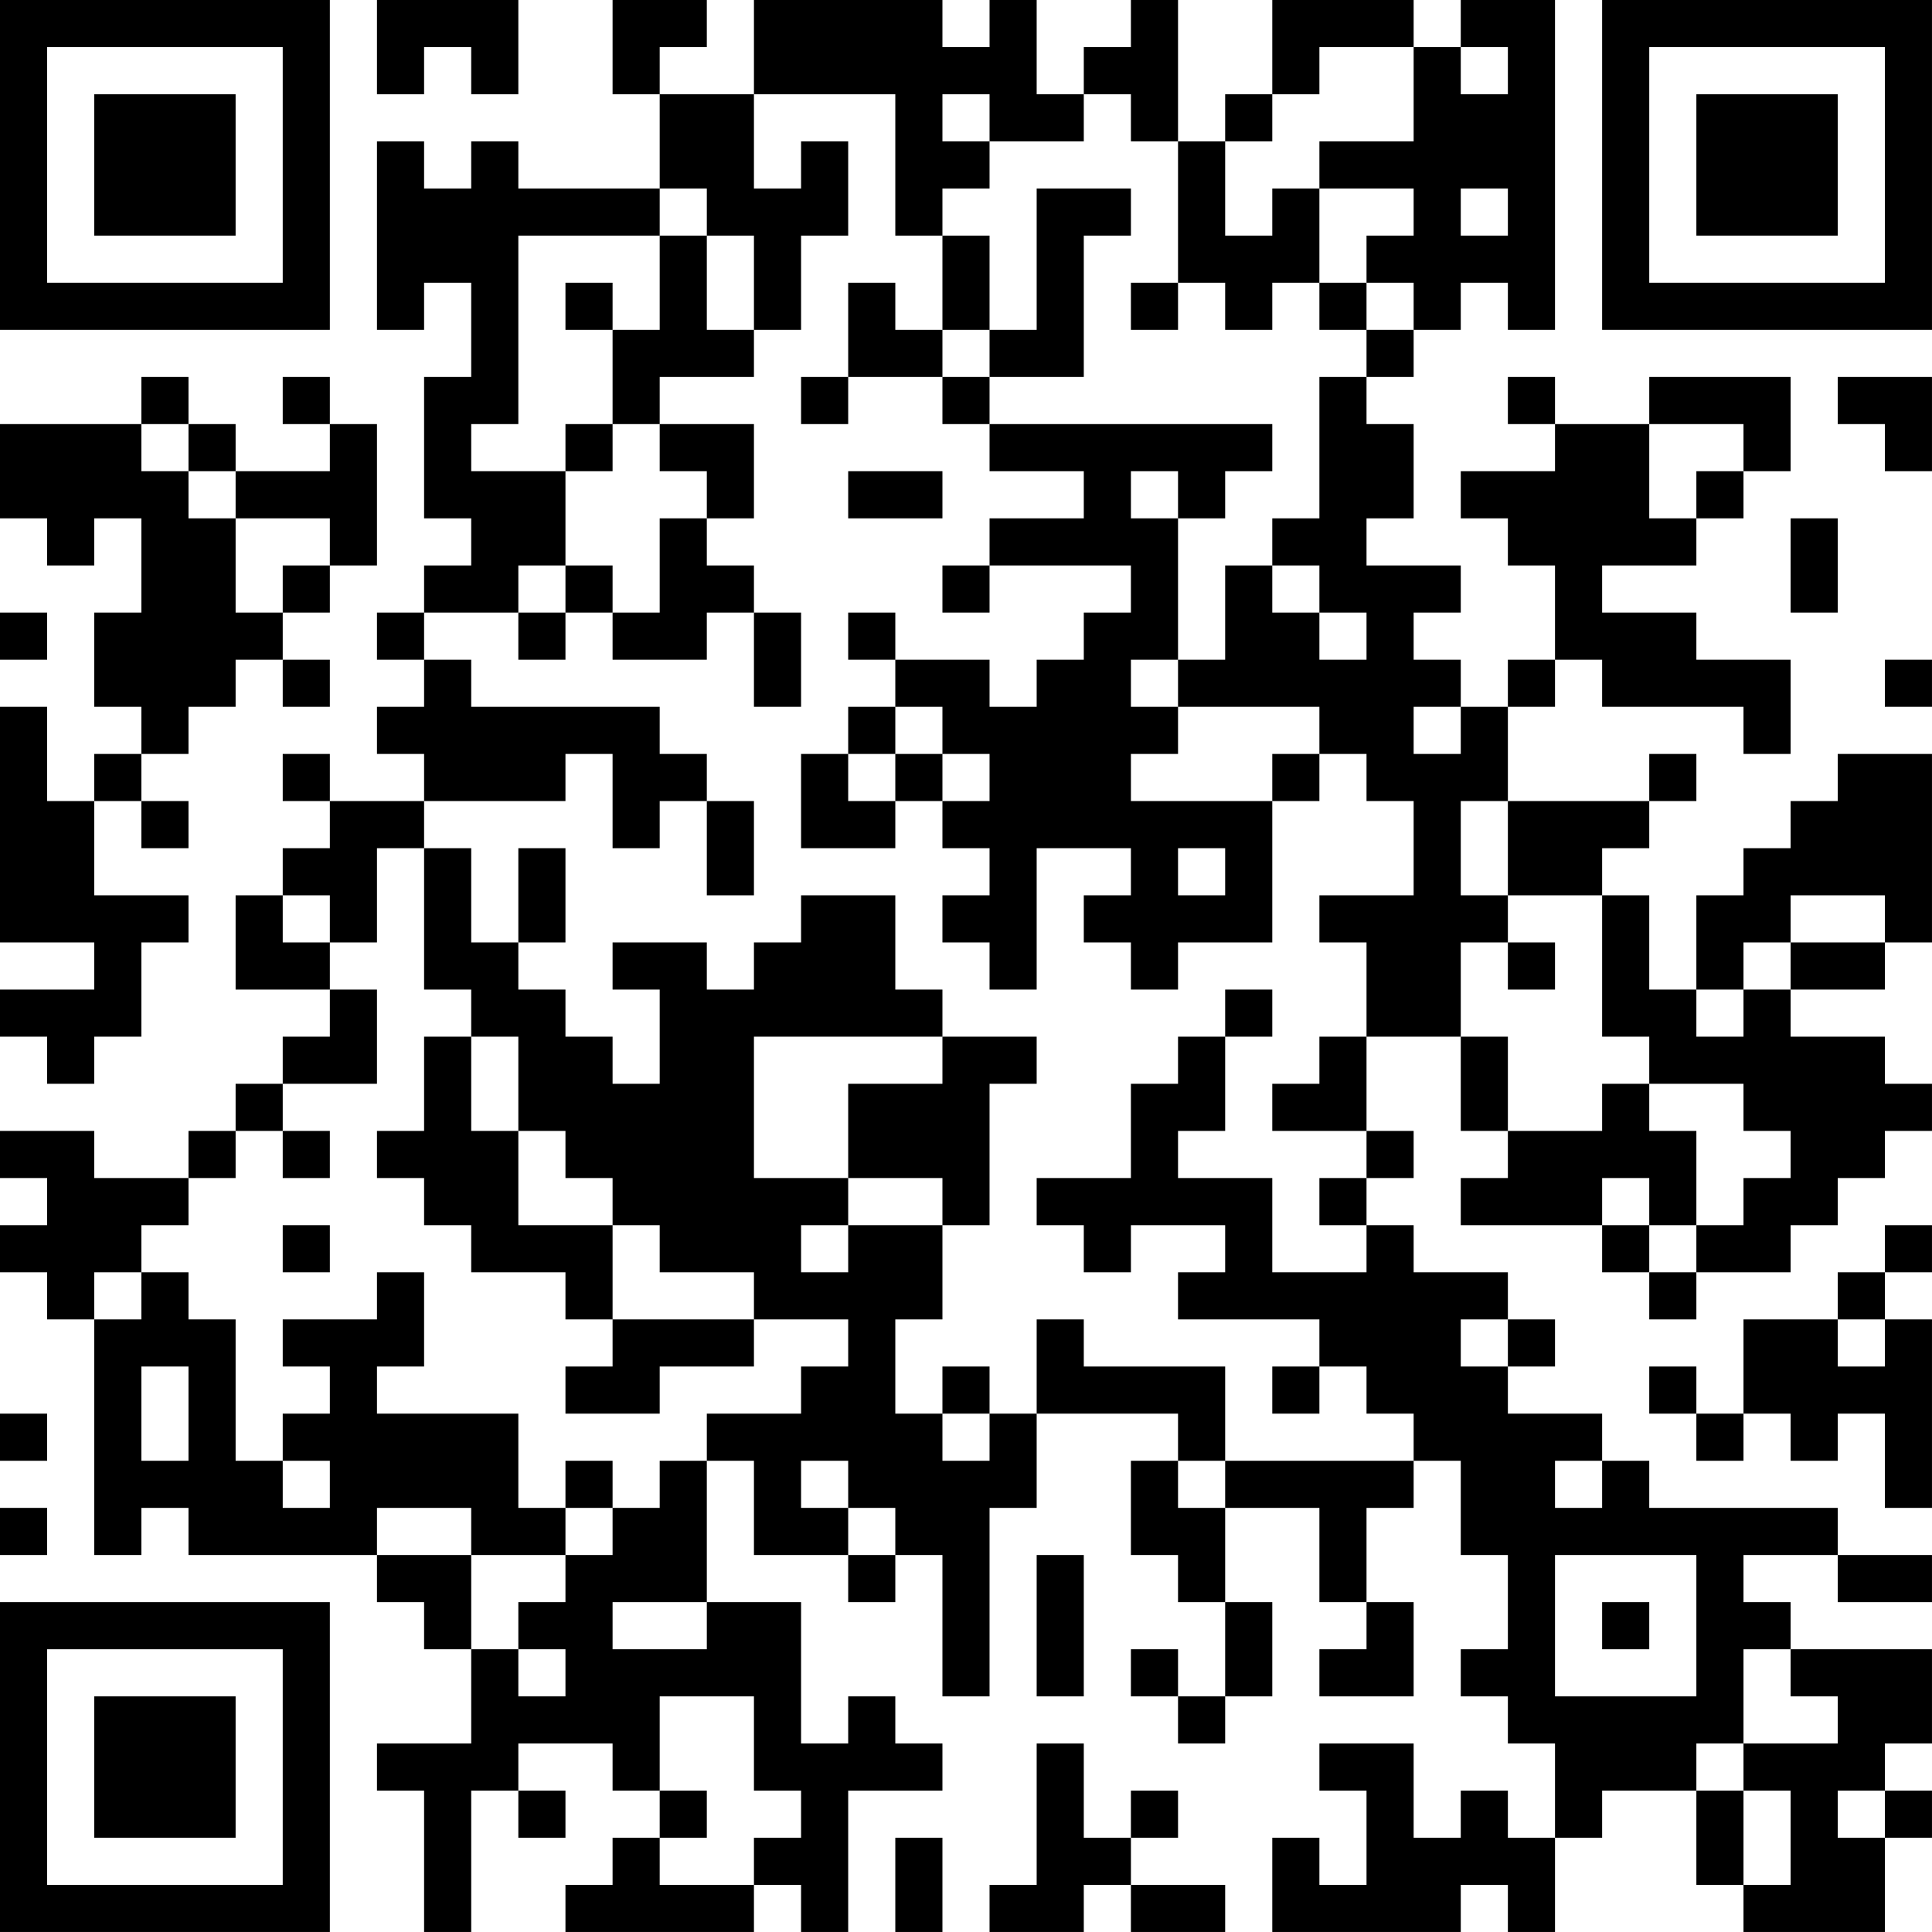 <?xml version="1.0" encoding="UTF-8"?>
<svg xmlns="http://www.w3.org/2000/svg" version="1.1" width="200" height="200" viewBox="0 0 200 200"><rect x="0" y="0" width="200" height="200" fill="#ffffff"/><g transform="scale(4.878)"><g transform="translate(0,0)"><path fill-rule="evenodd" d="M8 0L8 2L9 2L9 1L10 1L10 2L11 2L11 0ZM13 0L13 2L14 2L14 4L11 4L11 3L10 3L10 4L9 4L9 3L8 3L8 7L9 7L9 6L10 6L10 8L9 8L9 11L10 11L10 12L9 12L9 13L8 13L8 14L9 14L9 15L8 15L8 16L9 16L9 17L7 17L7 16L6 16L6 17L7 17L7 18L6 18L6 19L5 19L5 21L7 21L7 22L6 22L6 23L5 23L5 24L4 24L4 25L2 25L2 24L0 24L0 25L1 25L1 26L0 26L0 27L1 27L1 28L2 28L2 33L3 33L3 32L4 32L4 33L8 33L8 34L9 34L9 35L10 35L10 37L8 37L8 38L9 38L9 41L10 41L10 38L11 38L11 39L12 39L12 38L11 38L11 37L13 37L13 38L14 38L14 39L13 39L13 40L12 40L12 41L16 41L16 40L17 40L17 41L18 41L18 38L20 38L20 37L19 37L19 36L18 36L18 37L17 37L17 34L15 34L15 31L16 31L16 33L18 33L18 34L19 34L19 33L20 33L20 36L21 36L21 32L22 32L22 30L25 30L25 31L24 31L24 33L25 33L25 34L26 34L26 36L25 36L25 35L24 35L24 36L25 36L25 37L26 37L26 36L27 36L27 34L26 34L26 32L28 32L28 34L29 34L29 35L28 35L28 36L30 36L30 34L29 34L29 32L30 32L30 31L31 31L31 33L32 33L32 35L31 35L31 36L32 36L32 37L33 37L33 39L32 39L32 38L31 38L31 39L30 39L30 37L28 37L28 38L29 38L29 40L28 40L28 39L27 39L27 41L31 41L31 40L32 40L32 41L33 41L33 39L34 39L34 38L36 38L36 40L37 40L37 41L40 41L40 39L41 39L41 38L40 38L40 37L41 37L41 35L38 35L38 34L37 34L37 33L39 33L39 34L41 34L41 33L39 33L39 32L35 32L35 31L34 31L34 30L32 30L32 29L33 29L33 28L32 28L32 27L30 27L30 26L29 26L29 25L30 25L30 24L29 24L29 22L31 22L31 24L32 24L32 25L31 25L31 26L34 26L34 27L35 27L35 28L36 28L36 27L38 27L38 26L39 26L39 25L40 25L40 24L41 24L41 23L40 23L40 22L38 22L38 21L40 21L40 20L41 20L41 16L39 16L39 17L38 17L38 18L37 18L37 19L36 19L36 21L35 21L35 19L34 19L34 18L35 18L35 17L36 17L36 16L35 16L35 17L32 17L32 15L33 15L33 14L34 14L34 15L37 15L37 16L38 16L38 14L36 14L36 13L34 13L34 12L36 12L36 11L37 11L37 10L38 10L38 8L35 8L35 9L33 9L33 8L32 8L32 9L33 9L33 10L31 10L31 11L32 11L32 12L33 12L33 14L32 14L32 15L31 15L31 14L30 14L30 13L31 13L31 12L29 12L29 11L30 11L30 9L29 9L29 8L30 8L30 7L31 7L31 6L32 6L32 7L33 7L33 0L31 0L31 1L30 1L30 0L27 0L27 2L26 2L26 3L25 3L25 0L24 0L24 1L23 1L23 2L22 2L22 0L21 0L21 1L20 1L20 0L16 0L16 2L14 2L14 1L15 1L15 0ZM28 1L28 2L27 2L27 3L26 3L26 5L27 5L27 4L28 4L28 6L27 6L27 7L26 7L26 6L25 6L25 3L24 3L24 2L23 2L23 3L21 3L21 2L20 2L20 3L21 3L21 4L20 4L20 5L19 5L19 2L16 2L16 4L17 4L17 3L18 3L18 5L17 5L17 7L16 7L16 5L15 5L15 4L14 4L14 5L11 5L11 9L10 9L10 10L12 10L12 12L11 12L11 13L9 13L9 14L10 14L10 15L14 15L14 16L15 16L15 17L14 17L14 18L13 18L13 16L12 16L12 17L9 17L9 18L8 18L8 20L7 20L7 19L6 19L6 20L7 20L7 21L8 21L8 23L6 23L6 24L5 24L5 25L4 25L4 26L3 26L3 27L2 27L2 28L3 28L3 27L4 27L4 28L5 28L5 31L6 31L6 32L7 32L7 31L6 31L6 30L7 30L7 29L6 29L6 28L8 28L8 27L9 27L9 29L8 29L8 30L11 30L11 32L12 32L12 33L10 33L10 32L8 32L8 33L10 33L10 35L11 35L11 36L12 36L12 35L11 35L11 34L12 34L12 33L13 33L13 32L14 32L14 31L15 31L15 30L17 30L17 29L18 29L18 28L16 28L16 27L14 27L14 26L13 26L13 25L12 25L12 24L11 24L11 22L10 22L10 21L9 21L9 18L10 18L10 20L11 20L11 21L12 21L12 22L13 22L13 23L14 23L14 21L13 21L13 20L15 20L15 21L16 21L16 20L17 20L17 19L19 19L19 21L20 21L20 22L16 22L16 25L18 25L18 26L17 26L17 27L18 27L18 26L20 26L20 28L19 28L19 30L20 30L20 31L21 31L21 30L22 30L22 28L23 28L23 29L26 29L26 31L25 31L25 32L26 32L26 31L30 31L30 30L29 30L29 29L28 29L28 28L25 28L25 27L26 27L26 26L24 26L24 27L23 27L23 26L22 26L22 25L24 25L24 23L25 23L25 22L26 22L26 24L25 24L25 25L27 25L27 27L29 27L29 26L28 26L28 25L29 25L29 24L27 24L27 23L28 23L28 22L29 22L29 20L28 20L28 19L30 19L30 17L29 17L29 16L28 16L28 15L25 15L25 14L26 14L26 12L27 12L27 13L28 13L28 14L29 14L29 13L28 13L28 12L27 12L27 11L28 11L28 8L29 8L29 7L30 7L30 6L29 6L29 5L30 5L30 4L28 4L28 3L30 3L30 1ZM31 1L31 2L32 2L32 1ZM22 4L22 7L21 7L21 5L20 5L20 7L19 7L19 6L18 6L18 8L17 8L17 9L18 9L18 8L20 8L20 9L21 9L21 10L23 10L23 11L21 11L21 12L20 12L20 13L21 13L21 12L24 12L24 13L23 13L23 14L22 14L22 15L21 15L21 14L19 14L19 13L18 13L18 14L19 14L19 15L18 15L18 16L17 16L17 18L19 18L19 17L20 17L20 18L21 18L21 19L20 19L20 20L21 20L21 21L22 21L22 18L24 18L24 19L23 19L23 20L24 20L24 21L25 21L25 20L27 20L27 17L28 17L28 16L27 16L27 17L24 17L24 16L25 16L25 15L24 15L24 14L25 14L25 11L26 11L26 10L27 10L27 9L21 9L21 8L23 8L23 5L24 5L24 4ZM31 4L31 5L32 5L32 4ZM14 5L14 7L13 7L13 6L12 6L12 7L13 7L13 9L12 9L12 10L13 10L13 9L14 9L14 10L15 10L15 11L14 11L14 13L13 13L13 12L12 12L12 13L11 13L11 14L12 14L12 13L13 13L13 14L15 14L15 13L16 13L16 15L17 15L17 13L16 13L16 12L15 12L15 11L16 11L16 9L14 9L14 8L16 8L16 7L15 7L15 5ZM24 6L24 7L25 7L25 6ZM28 6L28 7L29 7L29 6ZM20 7L20 8L21 8L21 7ZM3 8L3 9L0 9L0 11L1 11L1 12L2 12L2 11L3 11L3 13L2 13L2 15L3 15L3 16L2 16L2 17L1 17L1 15L0 15L0 20L2 20L2 21L0 21L0 22L1 22L1 23L2 23L2 22L3 22L3 20L4 20L4 19L2 19L2 17L3 17L3 18L4 18L4 17L3 17L3 16L4 16L4 15L5 15L5 14L6 14L6 15L7 15L7 14L6 14L6 13L7 13L7 12L8 12L8 9L7 9L7 8L6 8L6 9L7 9L7 10L5 10L5 9L4 9L4 8ZM39 8L39 9L40 9L40 10L41 10L41 8ZM3 9L3 10L4 10L4 11L5 11L5 13L6 13L6 12L7 12L7 11L5 11L5 10L4 10L4 9ZM35 9L35 11L36 11L36 10L37 10L37 9ZM18 10L18 11L20 11L20 10ZM24 10L24 11L25 11L25 10ZM38 11L38 13L39 13L39 11ZM0 13L0 14L1 14L1 13ZM40 14L40 15L41 15L41 14ZM19 15L19 16L18 16L18 17L19 17L19 16L20 16L20 17L21 17L21 16L20 16L20 15ZM30 15L30 16L31 16L31 15ZM15 17L15 19L16 19L16 17ZM31 17L31 19L32 19L32 20L31 20L31 22L32 22L32 24L34 24L34 23L35 23L35 24L36 24L36 26L35 26L35 25L34 25L34 26L35 26L35 27L36 27L36 26L37 26L37 25L38 25L38 24L37 24L37 23L35 23L35 22L34 22L34 19L32 19L32 17ZM11 18L11 20L12 20L12 18ZM25 18L25 19L26 19L26 18ZM38 19L38 20L37 20L37 21L36 21L36 22L37 22L37 21L38 21L38 20L40 20L40 19ZM32 20L32 21L33 21L33 20ZM26 21L26 22L27 22L27 21ZM9 22L9 24L8 24L8 25L9 25L9 26L10 26L10 27L12 27L12 28L13 28L13 29L12 29L12 30L14 30L14 29L16 29L16 28L13 28L13 26L11 26L11 24L10 24L10 22ZM20 22L20 23L18 23L18 25L20 25L20 26L21 26L21 23L22 23L22 22ZM6 24L6 25L7 25L7 24ZM6 26L6 27L7 27L7 26ZM40 26L40 27L39 27L39 28L37 28L37 30L36 30L36 29L35 29L35 30L36 30L36 31L37 31L37 30L38 30L38 31L39 31L39 30L40 30L40 32L41 32L41 28L40 28L40 27L41 27L41 26ZM31 28L31 29L32 29L32 28ZM39 28L39 29L40 29L40 28ZM3 29L3 31L4 31L4 29ZM20 29L20 30L21 30L21 29ZM27 29L27 30L28 30L28 29ZM0 30L0 31L1 31L1 30ZM12 31L12 32L13 32L13 31ZM17 31L17 32L18 32L18 33L19 33L19 32L18 32L18 31ZM33 31L33 32L34 32L34 31ZM0 32L0 33L1 33L1 32ZM22 33L22 36L23 36L23 33ZM33 33L33 36L36 36L36 33ZM13 34L13 35L15 35L15 34ZM34 34L34 35L35 35L35 34ZM37 35L37 37L36 37L36 38L37 38L37 40L38 40L38 38L37 38L37 37L39 37L39 36L38 36L38 35ZM14 36L14 38L15 38L15 39L14 39L14 40L16 40L16 39L17 39L17 38L16 38L16 36ZM22 37L22 40L21 40L21 41L23 41L23 40L24 40L24 41L26 41L26 40L24 40L24 39L25 39L25 38L24 38L24 39L23 39L23 37ZM39 38L39 39L40 39L40 38ZM19 39L19 41L20 41L20 39ZM0 0L0 7L7 7L7 0ZM1 1L1 6L6 6L6 1ZM2 2L2 5L5 5L5 2ZM34 0L34 7L41 7L41 0ZM35 1L35 6L40 6L40 1ZM36 2L36 5L39 5L39 2ZM0 34L0 41L7 41L7 34ZM1 35L1 40L6 40L6 35ZM2 36L2 39L5 39L5 36Z" fill="#000000"/></g></g></svg>
